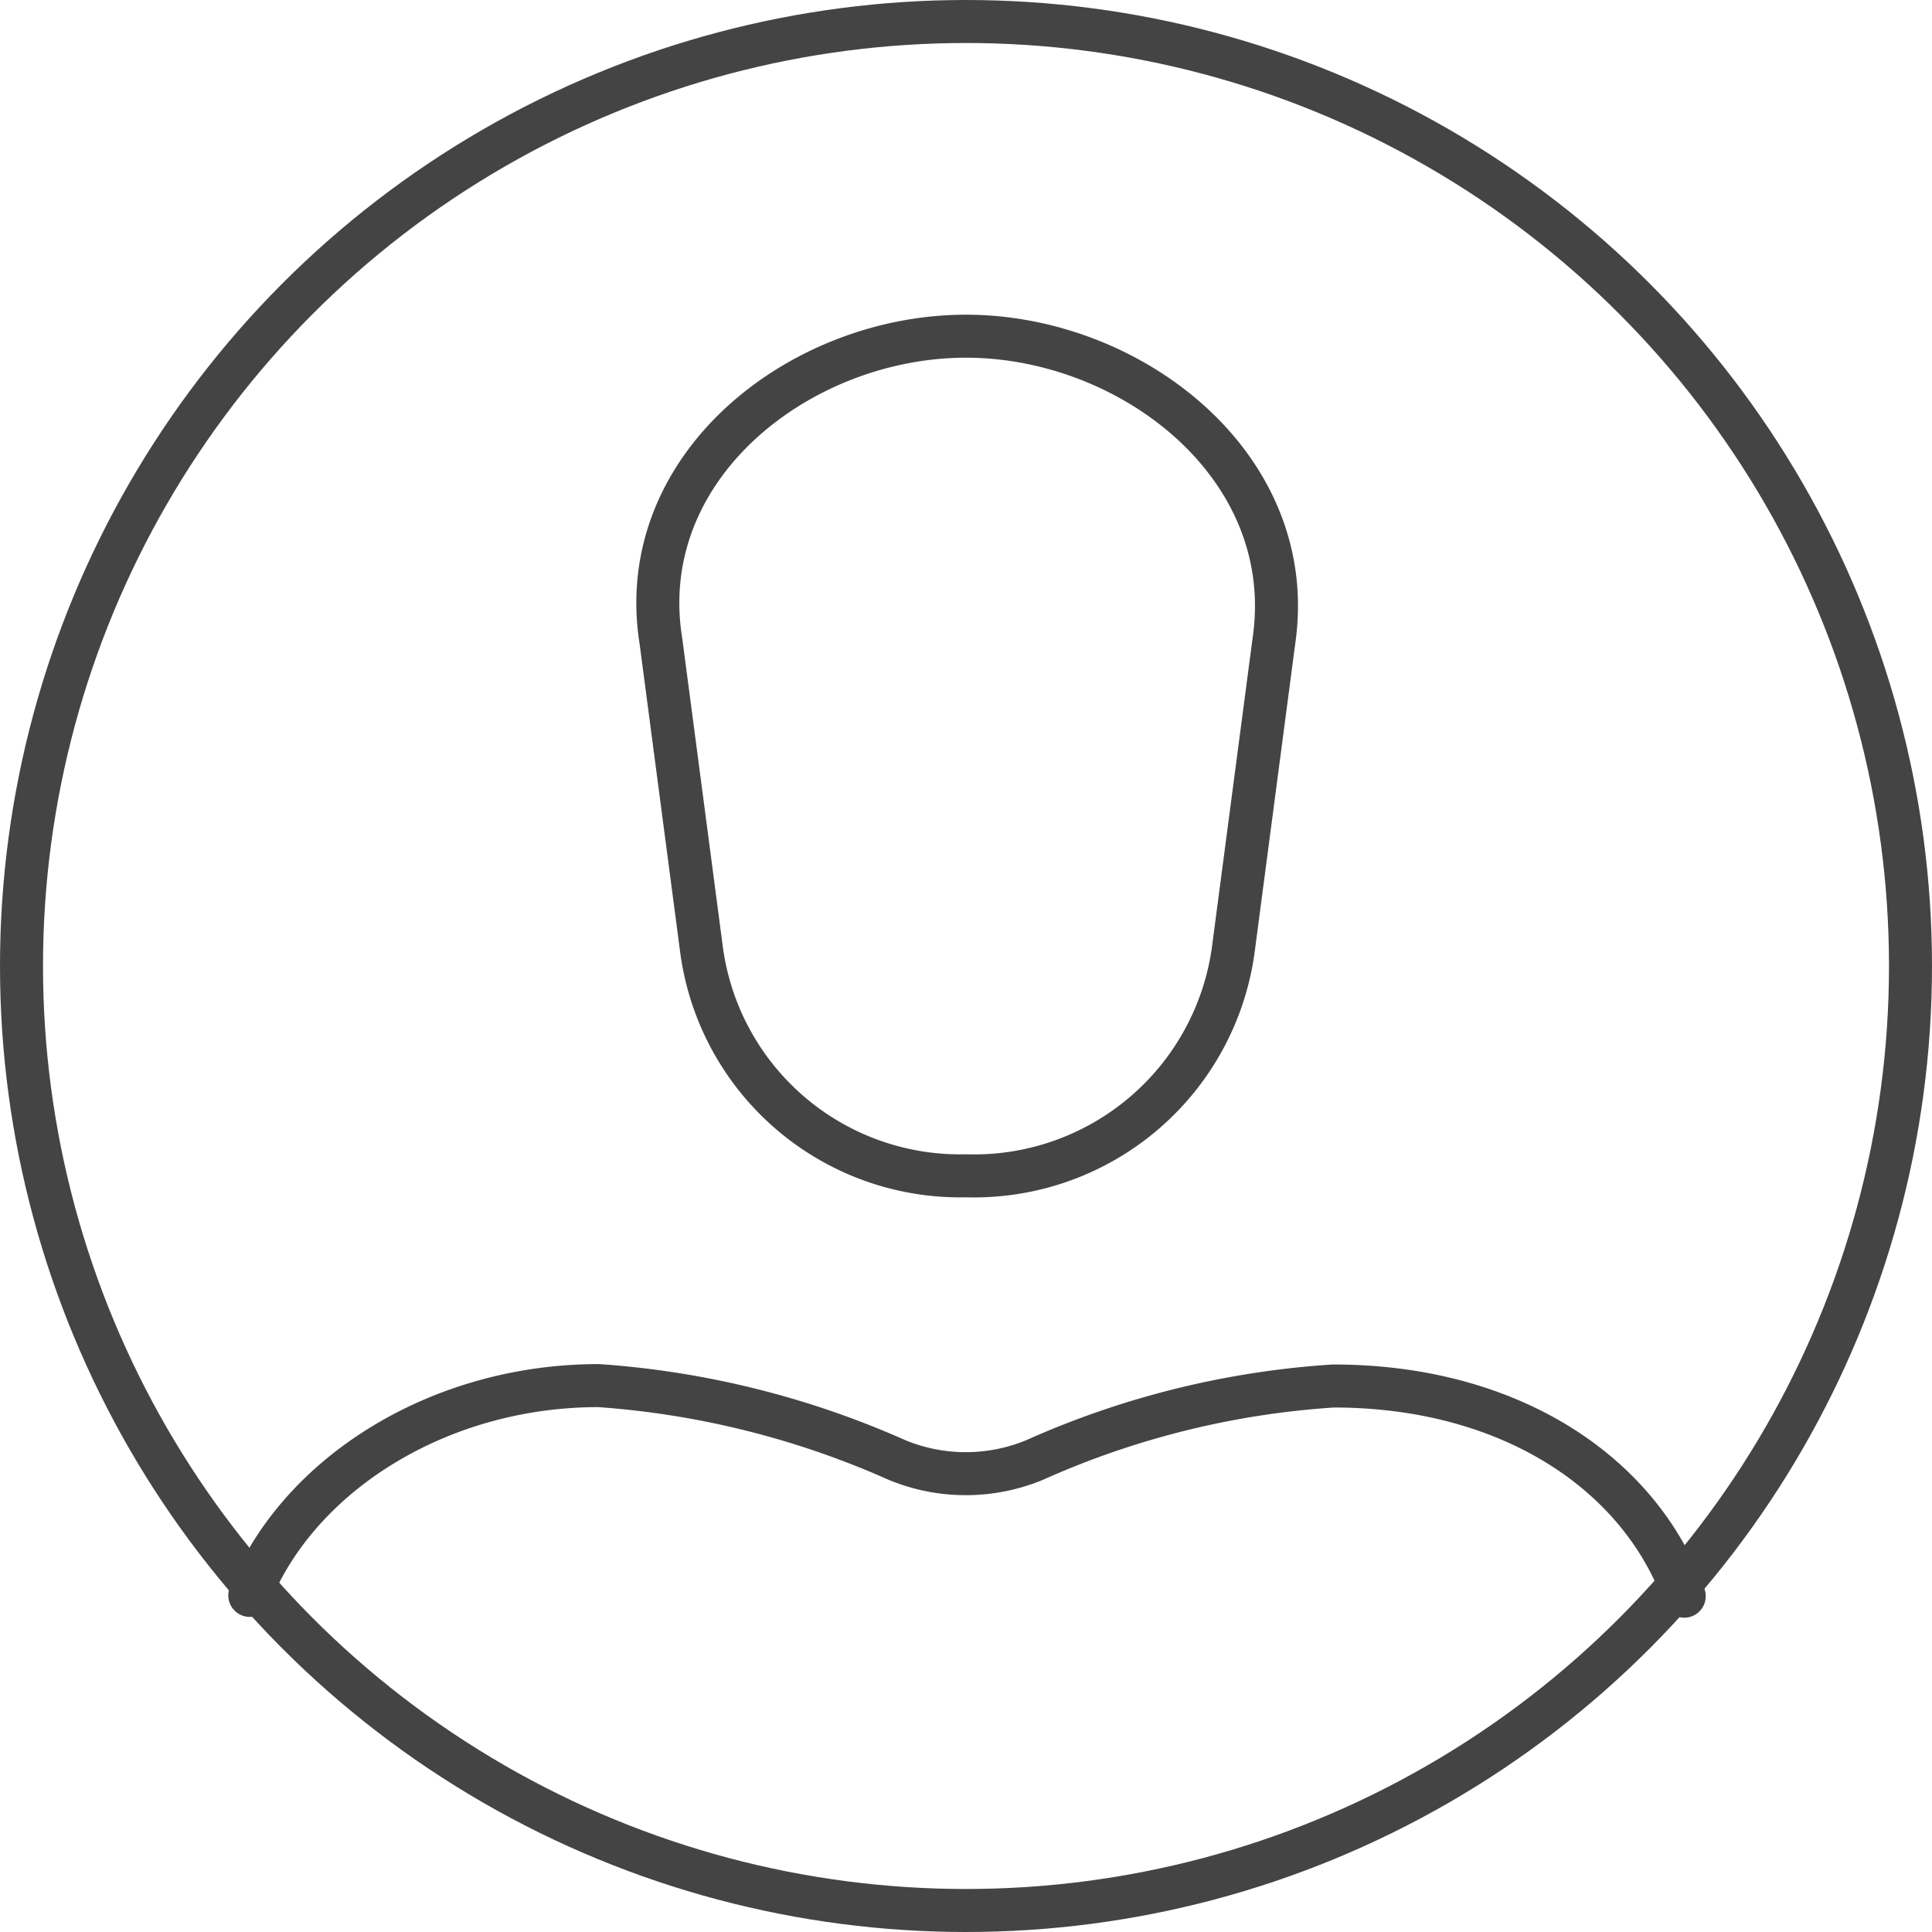 <svg xmlns="http://www.w3.org/2000/svg" width="48.07" height="48.07" viewBox="0 0 48.07 48.07">
  <g id="Fiduciario_Iconos_SuperNetFiduciario_Usuario_300921" transform="translate(-0.965 -0.965)">
    <circle id="Elipse_33" data-name="Elipse 33" cx="23.5" cy="23.5" r="23.5" transform="translate(1.5 1.5)" fill="none" stroke="#444" stroke-linecap="round" stroke-linejoin="round" stroke-width="1.07"/>
    <path id="Trazado_167" data-name="Trazado 167" d="M25,9.33c-4.12,0-8.29,3.24-7.59,7.59l1,7.6A6.49,6.49,0,0,0,25,30.22a6.51,6.51,0,0,0,6.66-5.7l1-7.6C33.3,12.57,29.11,9.33,25,9.33Z" fill="none" stroke="#444" stroke-linecap="round" stroke-linejoin="round" stroke-width="1.07"/>
    <path id="Trazado_168" data-name="Trazado 168" d="M7.18,40.66c1.21-3,4.69-5.22,8.68-5.22a22,22,0,0,1,7.42,1.85,4.48,4.48,0,0,0,3.43,0,21.57,21.57,0,0,1,7.43-1.84c4.42,0,7.64,2.19,8.73,5.23" fill="none" stroke="#444" stroke-linecap="round" stroke-linejoin="round" stroke-width="1.07"/>
  </g>
</svg>
